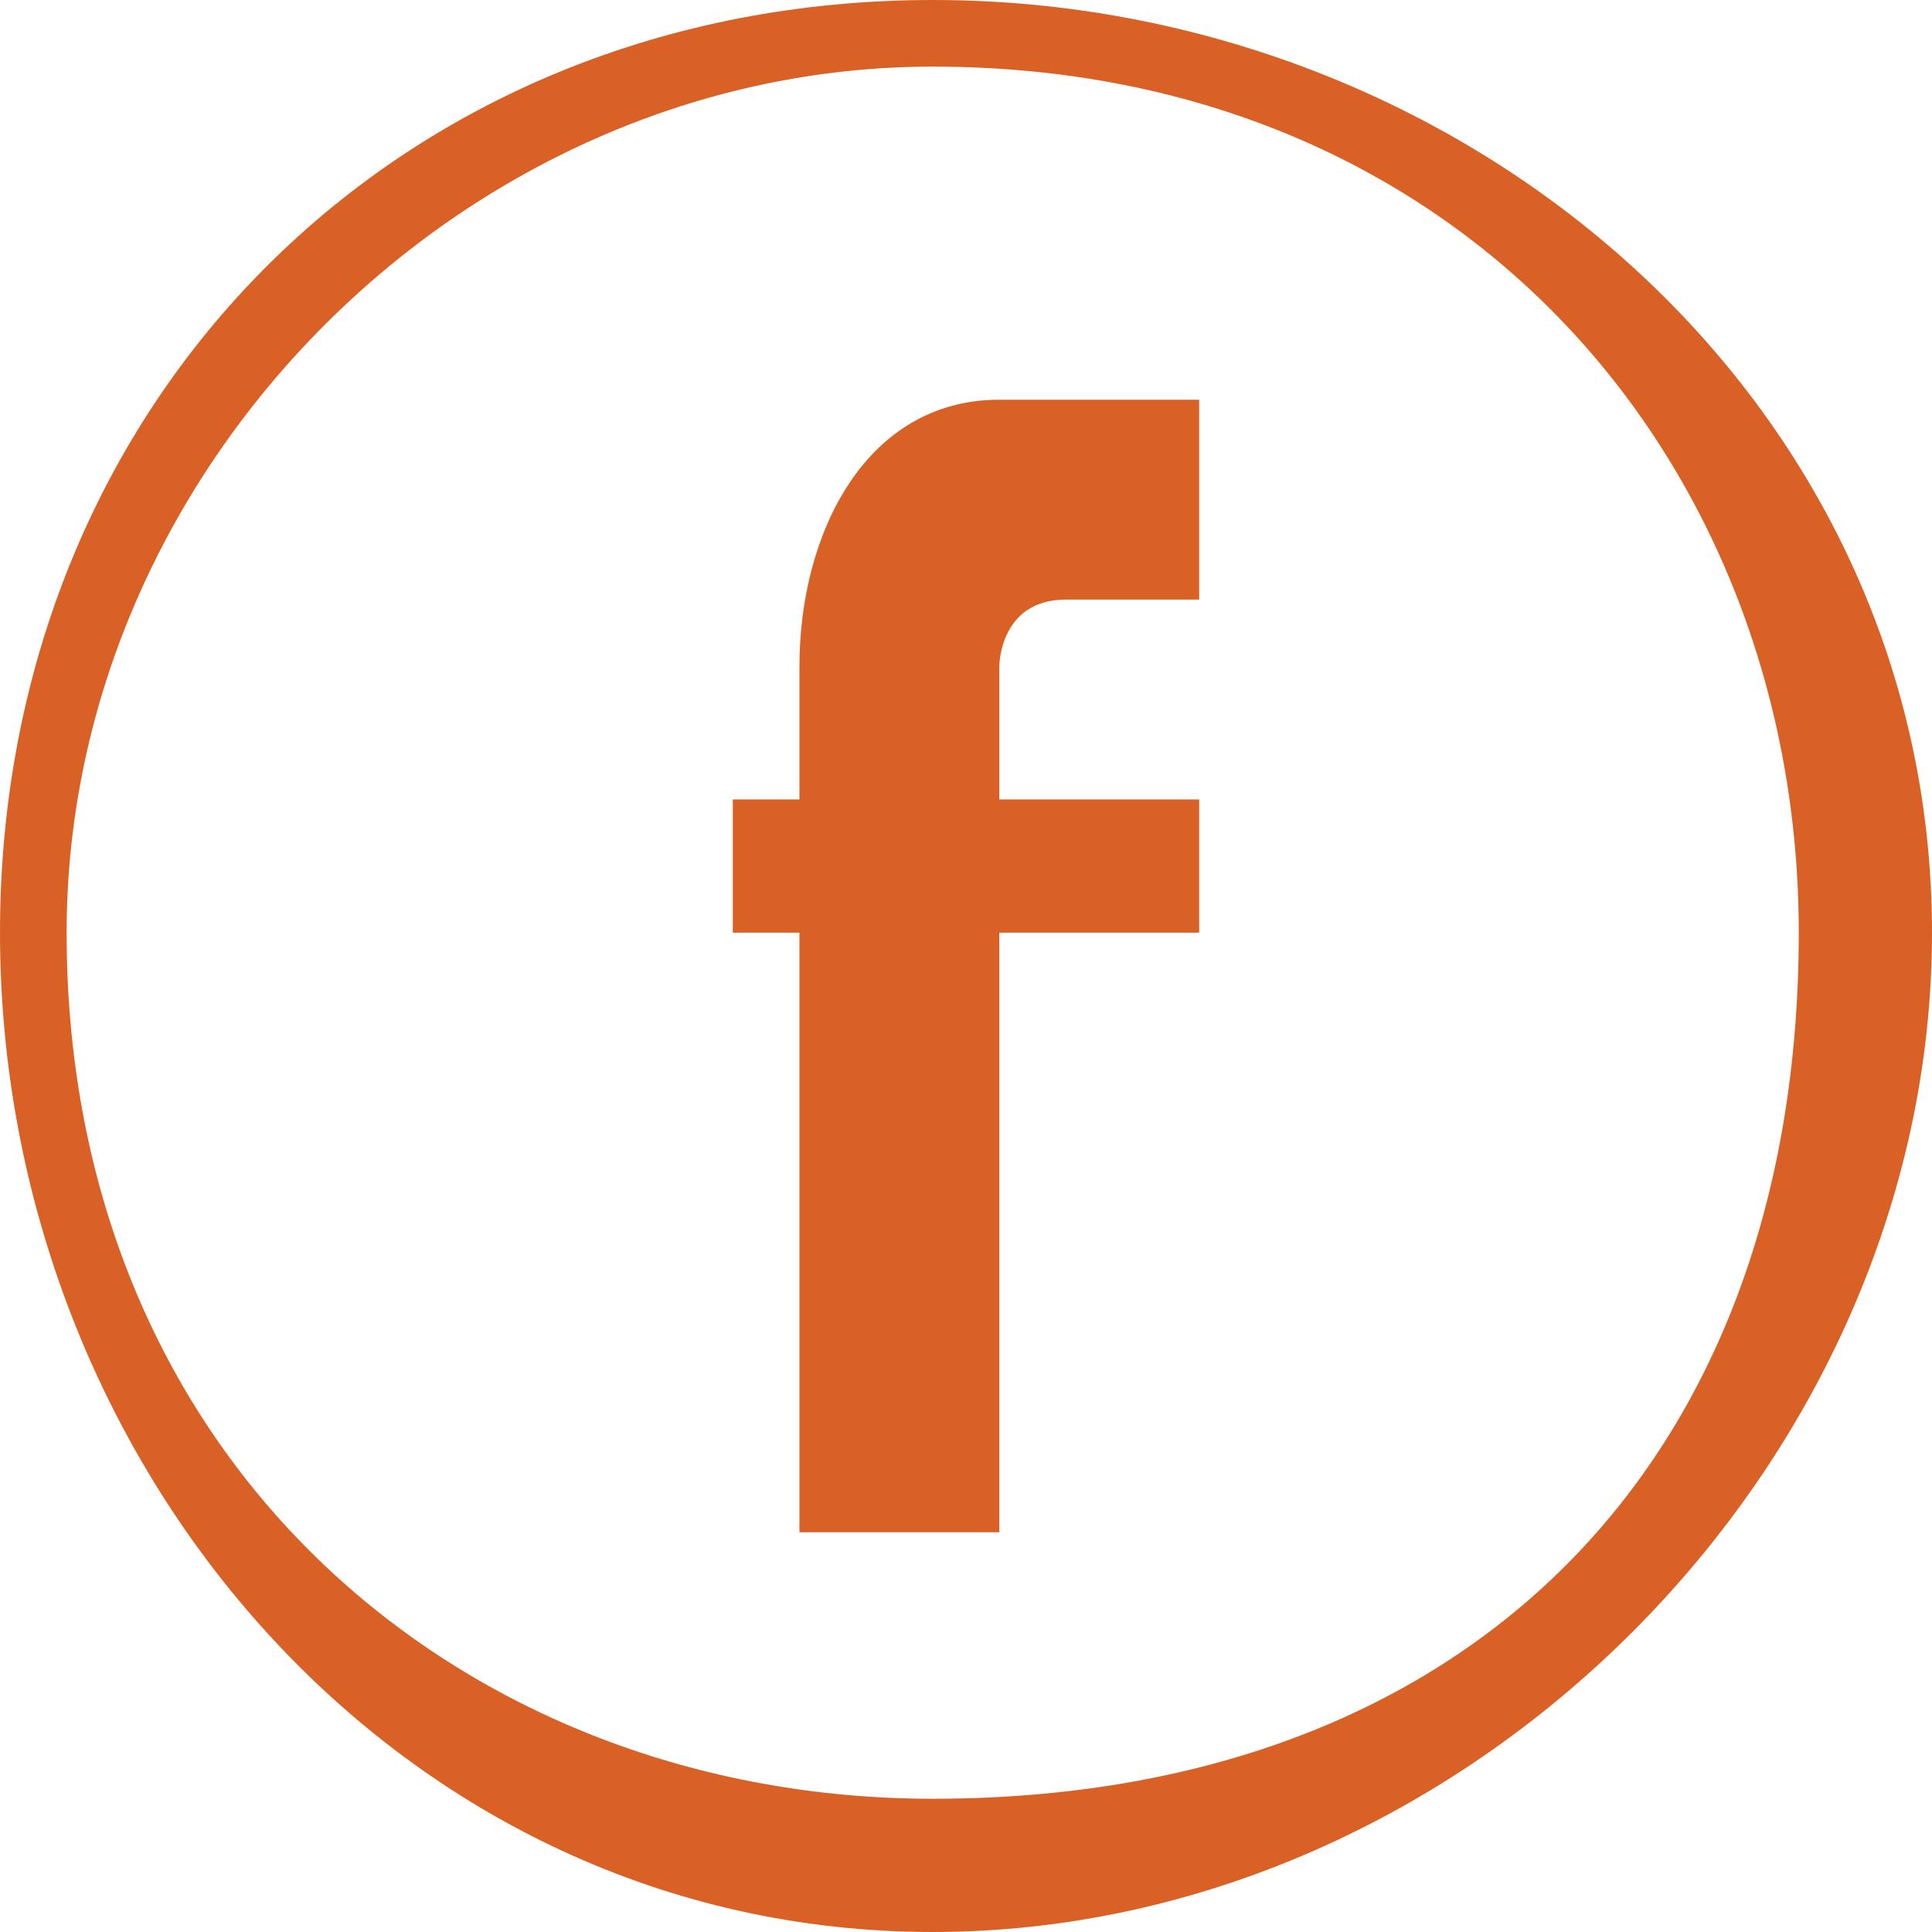 <?xml version="1.0" encoding="UTF-8"?>
<!DOCTYPE svg PUBLIC "-//W3C//DTD SVG 1.1//EN" "http://www.w3.org/Graphics/SVG/1.1/DTD/svg11.dtd">
<!-- Creator: CorelDRAW X8 -->
<svg xmlns="http://www.w3.org/2000/svg" xml:space="preserve" width="7.593mm" height="7.593mm" version="1.1" style="shape-rendering:geometricPrecision; text-rendering:geometricPrecision; image-rendering:optimizeQuality; fill-rule:evenodd; clip-rule:evenodd"
viewBox="0 0 29 29"
 xmlns:xlink="http://www.w3.org/1999/xlink">
 <defs>
  <style type="text/css">
   <![CDATA[
    .fil0 {fill:#D96125;fill-rule:nonzero}
   ]]>
  </style>
 </defs>
 <g id="Layer_x0020_1">
  <g id="_1693262128704">
   <path class="fil0" d="M29 14c0,-8 -7,-14 -15,-14 -8,0 -14,6 -14,14 0,8 6,15 14,15 8,0 15,-7 15,-15zm-28 0c0,-7 6,-13 13,-13 8,0 13,6 13,13 0,8 -5,13 -13,13 -7,0 -13,-5 -13,-13z"/>
   <path class="fil0" d="M15 23l0 -9 3 0 0 -2 -3 0 0 -2c0,0 0,-1 1,-1l2 0 0 -3 -3 0c-2,0 -3,2 -3,4l0 2 -1 0 0 2 1 0 0 9 3 0z"/>
  </g>
 </g>
</svg>
